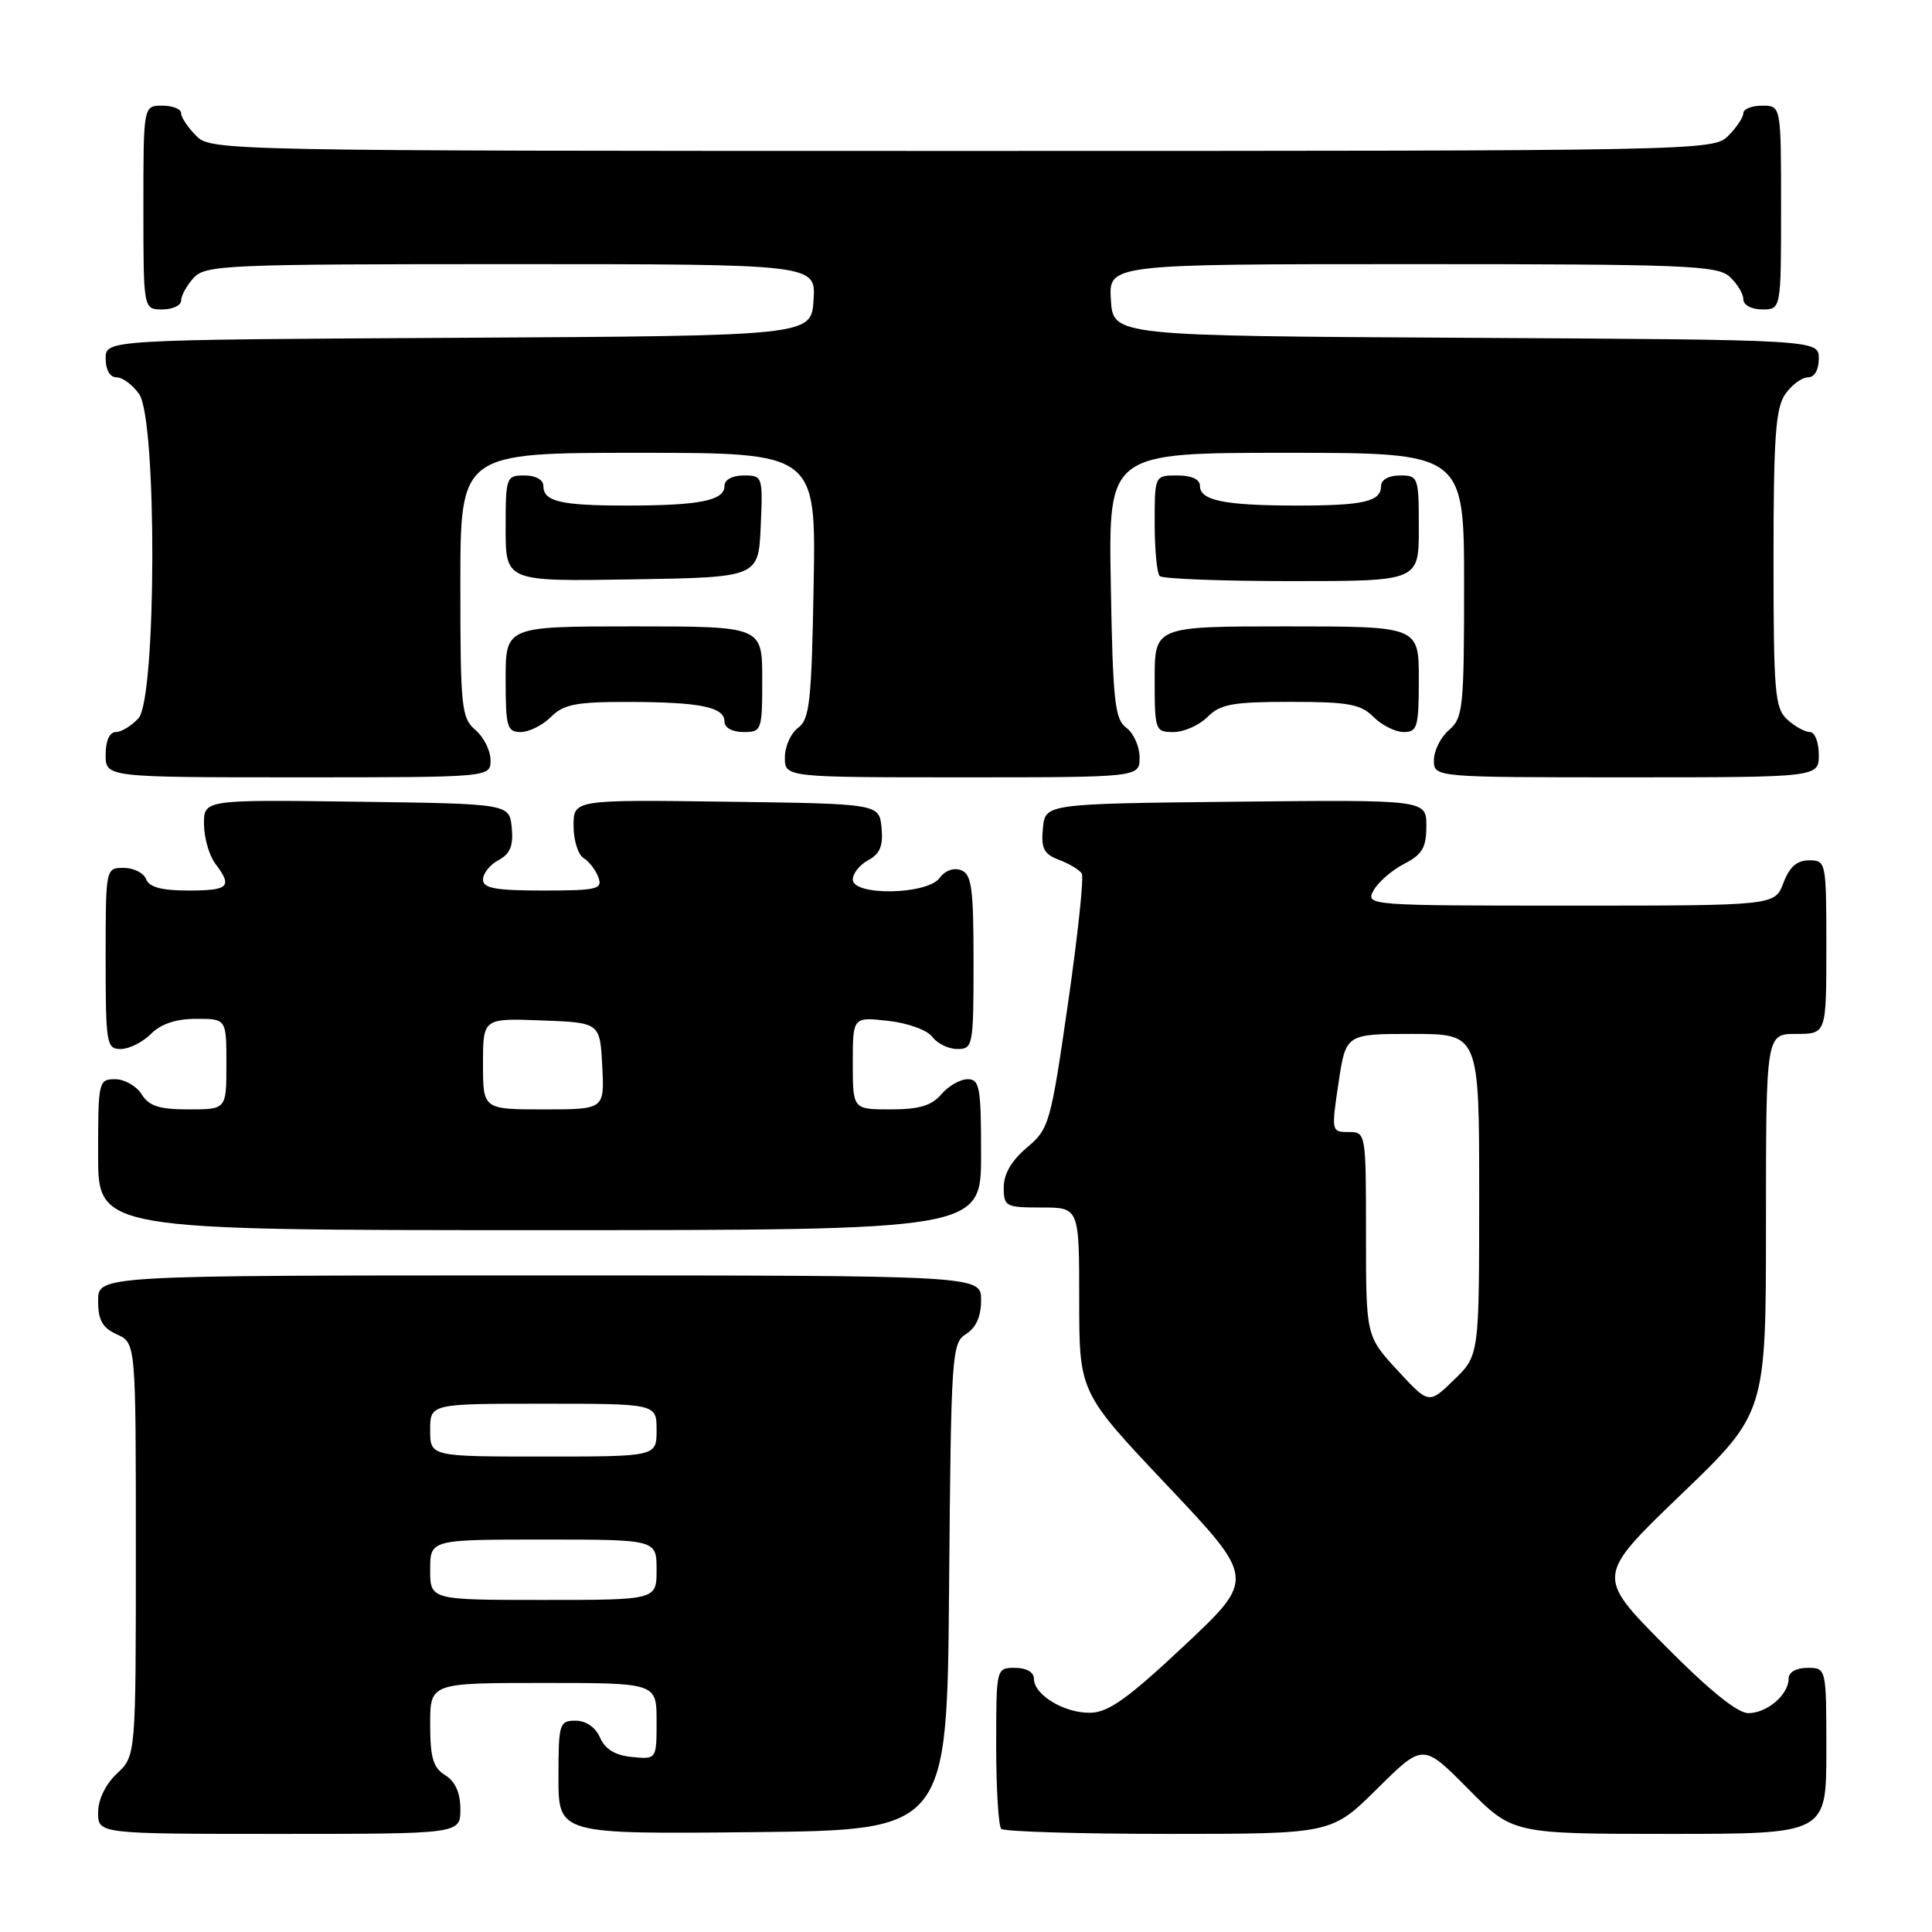 <?xml version="1.0" encoding="UTF-8" standalone="no"?>
<!DOCTYPE svg PUBLIC "-//W3C//DTD SVG 1.1//EN" "http://www.w3.org/Graphics/SVG/1.1/DTD/svg11.dtd" >
<svg xmlns="http://www.w3.org/2000/svg" xmlns:xlink="http://www.w3.org/1999/xlink" version="1.1" viewBox="0 0 256 256">
 <g >
 <path fill="currentColor"
d=" M 61.00 239.74 C 61.00 237.56 60.34 236.07 59.00 235.23 C 57.39 234.23 57.00 232.90 57.00 228.49 C 57.00 223.00 57.00 223.00 72.00 223.00 C 87.00 223.00 87.00 223.00 87.00 228.06 C 87.00 233.13 87.00 233.13 83.75 232.81 C 81.52 232.60 80.19 231.79 79.51 230.25 C 78.91 228.87 77.65 228.00 76.26 228.00 C 74.11 228.00 74.00 228.38 74.00 235.52 C 74.00 243.03 74.00 243.03 99.75 242.77 C 125.50 242.50 125.50 242.50 125.76 210.25 C 126.02 179.31 126.11 177.95 128.01 176.76 C 129.34 175.93 130.00 174.43 130.00 172.26 C 130.00 169.00 130.00 169.00 71.50 169.00 C 13.00 169.00 13.00 169.00 13.00 172.34 C 13.00 174.93 13.56 175.93 15.50 176.82 C 18.00 177.96 18.00 177.96 18.00 205.30 C 18.00 232.65 18.00 232.65 15.50 235.00 C 13.98 236.43 13.00 238.45 13.00 240.17 C 13.00 243.00 13.00 243.00 37.00 243.00 C 61.00 243.00 61.00 243.00 61.00 239.74 Z  M 182.50 237.00 C 188.56 231.00 188.56 231.00 194.50 237.00 C 200.44 243.00 200.44 243.00 221.22 243.00 C 242.00 243.00 242.00 243.00 242.00 232.00 C 242.00 221.00 242.00 221.00 239.50 221.00 C 238.00 221.00 237.00 221.57 237.00 222.43 C 237.00 224.56 234.15 227.00 231.66 227.00 C 230.21 227.00 226.38 223.89 220.48 217.92 C 211.50 208.84 211.50 208.84 222.75 198.03 C 234.00 187.22 234.00 187.22 234.00 162.11 C 234.00 137.00 234.00 137.00 238.00 137.00 C 242.00 137.00 242.00 137.00 242.00 125.50 C 242.00 114.19 241.96 114.00 239.72 114.00 C 238.10 114.00 237.11 114.87 236.31 117.00 C 235.17 120.00 235.17 120.00 208.05 120.00 C 181.29 120.00 180.94 119.97 181.99 118.01 C 182.58 116.92 184.40 115.33 186.03 114.48 C 188.46 113.23 189.00 112.32 189.00 109.46 C 189.00 105.97 189.00 105.97 163.75 106.23 C 138.50 106.50 138.50 106.50 138.19 109.75 C 137.93 112.43 138.31 113.17 140.34 113.94 C 141.70 114.45 143.05 115.27 143.34 115.75 C 143.64 116.22 142.81 124.01 141.50 133.06 C 139.21 148.92 139.01 149.59 136.06 152.07 C 134.05 153.76 133.00 155.56 133.00 157.32 C 133.00 159.87 133.25 160.00 138.00 160.00 C 143.00 160.00 143.00 160.00 143.00 172.25 C 143.00 184.50 143.00 184.50 154.68 196.85 C 166.35 209.20 166.35 209.20 156.93 218.05 C 149.45 225.07 146.87 226.91 144.47 226.95 C 141.02 227.01 137.00 224.58 137.00 222.44 C 137.00 221.57 136.01 221.00 134.50 221.00 C 132.00 221.00 132.00 221.00 132.00 231.33 C 132.00 237.02 132.30 241.97 132.67 242.33 C 133.03 242.70 143.03 243.00 154.89 243.00 C 176.45 243.00 176.45 243.00 182.50 237.00 Z  M 130.00 153.00 C 130.00 144.08 129.81 143.00 128.22 143.00 C 127.24 143.00 125.67 143.90 124.73 145.00 C 123.44 146.51 121.78 147.00 118.01 147.00 C 113.00 147.00 113.00 147.00 113.00 140.87 C 113.00 134.74 113.00 134.74 117.69 135.27 C 120.32 135.56 122.89 136.50 123.55 137.40 C 124.19 138.28 125.68 139.00 126.86 139.00 C 128.92 139.00 129.00 138.58 129.00 127.47 C 129.00 117.69 128.75 115.84 127.36 115.31 C 126.38 114.93 125.22 115.35 124.50 116.34 C 122.86 118.57 113.00 118.74 113.00 116.54 C 113.00 115.73 113.93 114.57 115.06 113.97 C 116.60 113.14 117.04 112.07 116.81 109.68 C 116.50 106.50 116.50 106.50 96.25 106.23 C 76.00 105.96 76.00 105.96 76.00 109.43 C 76.00 111.34 76.60 113.26 77.33 113.70 C 78.05 114.14 78.94 115.29 79.29 116.25 C 79.87 117.82 79.14 118.00 71.97 118.00 C 65.64 118.00 64.00 117.70 64.00 116.54 C 64.00 115.73 64.93 114.57 66.06 113.97 C 67.60 113.14 68.04 112.07 67.81 109.68 C 67.50 106.50 67.50 106.50 47.25 106.23 C 27.00 105.96 27.00 105.96 27.03 109.23 C 27.05 111.03 27.72 113.37 28.53 114.44 C 30.84 117.50 30.34 118.00 24.97 118.00 C 21.42 118.00 19.77 117.56 19.36 116.50 C 19.05 115.67 17.71 115.00 16.39 115.00 C 14.00 115.00 14.00 115.01 14.00 127.00 C 14.00 138.33 14.11 139.00 16.00 139.00 C 17.10 139.00 18.90 138.10 20.00 137.00 C 21.33 135.67 23.33 135.00 26.00 135.00 C 30.00 135.00 30.00 135.00 30.00 141.00 C 30.00 147.00 30.00 147.00 25.01 147.00 C 21.10 147.00 19.75 146.57 18.77 145.00 C 18.08 143.90 16.50 143.00 15.26 143.00 C 13.06 143.00 13.00 143.28 13.00 153.00 C 13.00 163.00 13.00 163.00 71.50 163.00 C 130.00 163.00 130.00 163.00 130.00 153.00 Z  M 65.00 100.72 C 65.00 99.47 64.10 97.67 63.00 96.73 C 61.14 95.14 61.00 93.78 61.00 77.51 C 61.00 60.00 61.00 60.00 84.56 60.00 C 108.13 60.00 108.13 60.00 107.81 77.58 C 107.54 92.95 107.28 95.33 105.75 96.44 C 104.79 97.15 104.00 98.91 104.00 100.36 C 104.00 103.00 104.00 103.00 127.50 103.00 C 151.00 103.00 151.00 103.00 151.00 100.36 C 151.00 98.91 150.21 97.15 149.25 96.44 C 147.72 95.33 147.46 92.95 147.19 77.58 C 146.87 60.00 146.87 60.00 170.44 60.00 C 194.00 60.00 194.00 60.00 194.00 77.51 C 194.00 93.78 193.86 95.14 192.00 96.73 C 190.90 97.67 190.00 99.47 190.00 100.72 C 190.00 103.00 190.00 103.00 215.50 103.00 C 241.00 103.00 241.00 103.00 241.00 100.00 C 241.00 98.35 240.47 97.00 239.83 97.00 C 239.18 97.00 237.83 96.26 236.83 95.35 C 235.18 93.85 235.00 91.81 235.00 74.07 C 235.00 57.93 235.28 54.05 236.56 52.22 C 237.41 51.00 238.76 50.00 239.56 50.00 C 240.43 50.00 241.00 49.01 241.00 47.51 C 241.00 45.02 241.00 45.02 194.25 44.76 C 147.50 44.50 147.50 44.50 147.20 39.75 C 146.89 35.00 146.89 35.00 187.12 35.00 C 223.14 35.00 227.53 35.17 229.17 36.65 C 230.18 37.57 231.00 38.92 231.00 39.65 C 231.00 40.42 232.07 41.00 233.50 41.00 C 236.00 41.00 236.00 41.00 236.00 27.50 C 236.00 14.00 236.00 14.00 233.50 14.00 C 232.12 14.00 231.00 14.45 231.00 15.00 C 231.00 15.55 230.10 16.90 229.00 18.00 C 227.03 19.97 225.67 20.00 127.50 20.00 C 29.33 20.00 27.97 19.97 26.00 18.00 C 24.90 16.90 24.00 15.55 24.00 15.00 C 24.00 14.45 22.88 14.00 21.50 14.00 C 19.00 14.00 19.00 14.00 19.00 27.50 C 19.00 41.00 19.00 41.00 21.50 41.00 C 22.88 41.00 24.00 40.47 24.00 39.83 C 24.00 39.18 24.74 37.83 25.65 36.83 C 27.21 35.11 29.84 35.00 67.71 35.00 C 108.11 35.00 108.11 35.00 107.80 39.75 C 107.50 44.50 107.50 44.50 60.75 44.76 C 14.00 45.02 14.00 45.02 14.00 47.51 C 14.00 49.01 14.57 50.00 15.44 50.00 C 16.24 50.00 17.59 51.00 18.44 52.22 C 20.82 55.62 20.74 92.53 18.35 95.17 C 17.43 96.18 16.08 97.00 15.35 97.00 C 14.52 97.00 14.00 98.15 14.00 100.00 C 14.00 103.00 14.00 103.00 39.50 103.00 C 65.00 103.00 65.00 103.00 65.00 100.72 Z  M 73.00 95.00 C 74.68 93.32 76.32 93.00 83.25 93.01 C 92.80 93.03 96.00 93.68 96.00 95.62 C 96.00 96.43 97.04 97.00 98.50 97.00 C 100.93 97.00 101.00 96.80 101.00 90.00 C 101.00 83.00 101.00 83.00 84.00 83.00 C 67.00 83.00 67.00 83.00 67.00 90.00 C 67.00 96.33 67.19 97.00 69.00 97.00 C 70.10 97.00 71.90 96.10 73.00 95.00 Z  M 160.00 95.00 C 161.70 93.30 163.33 93.00 171.00 93.00 C 178.67 93.00 180.30 93.30 182.00 95.00 C 183.10 96.10 184.90 97.00 186.00 97.00 C 187.81 97.00 188.00 96.33 188.00 90.00 C 188.00 83.00 188.00 83.00 170.50 83.00 C 153.00 83.00 153.00 83.00 153.00 90.00 C 153.00 96.80 153.07 97.00 155.50 97.00 C 156.88 97.00 158.90 96.10 160.00 95.00 Z  M 100.80 69.75 C 101.09 63.11 101.05 63.00 98.55 63.00 C 97.04 63.00 96.00 63.57 96.00 64.38 C 96.00 66.31 92.81 66.97 83.33 66.99 C 74.31 67.00 72.00 66.47 72.00 64.39 C 72.00 63.57 70.97 63.00 69.50 63.00 C 67.07 63.00 67.00 63.20 67.00 70.02 C 67.00 77.05 67.00 77.05 83.75 76.77 C 100.50 76.50 100.50 76.50 100.80 69.75 Z  M 188.00 70.00 C 188.00 63.20 187.93 63.00 185.50 63.00 C 184.03 63.00 183.00 63.57 183.00 64.39 C 183.00 66.47 180.69 67.00 171.67 66.99 C 162.19 66.97 159.00 66.31 159.00 64.38 C 159.00 63.51 157.89 63.00 156.00 63.00 C 153.00 63.00 153.00 63.00 153.00 69.33 C 153.00 72.82 153.30 75.97 153.67 76.33 C 154.03 76.70 161.91 77.00 171.17 77.00 C 188.00 77.00 188.00 77.00 188.00 70.00 Z  M 57.00 208.00 C 57.00 204.00 57.00 204.00 72.00 204.00 C 87.00 204.00 87.00 204.00 87.00 208.00 C 87.00 212.00 87.00 212.00 72.00 212.00 C 57.00 212.00 57.00 212.00 57.00 208.00 Z  M 57.00 189.50 C 57.00 186.00 57.00 186.00 72.00 186.00 C 87.00 186.00 87.00 186.00 87.00 189.50 C 87.00 193.00 87.00 193.00 72.00 193.00 C 57.00 193.00 57.00 193.00 57.00 189.50 Z  M 185.16 181.56 C 181.00 177.04 181.00 177.04 181.00 163.52 C 181.00 150.07 180.99 150.00 178.69 150.00 C 176.42 150.00 176.40 149.90 177.36 143.50 C 178.33 137.00 178.33 137.00 187.17 137.00 C 196.00 137.00 196.00 137.00 196.00 158.30 C 196.00 179.61 196.00 179.61 192.66 182.84 C 189.33 186.08 189.33 186.08 185.16 181.56 Z  M 64.00 140.96 C 64.00 134.92 64.00 134.92 71.75 135.21 C 79.50 135.50 79.50 135.50 79.80 141.25 C 80.10 147.00 80.10 147.00 72.05 147.00 C 64.00 147.00 64.00 147.00 64.00 140.96 Z "/>
</g>
</svg>